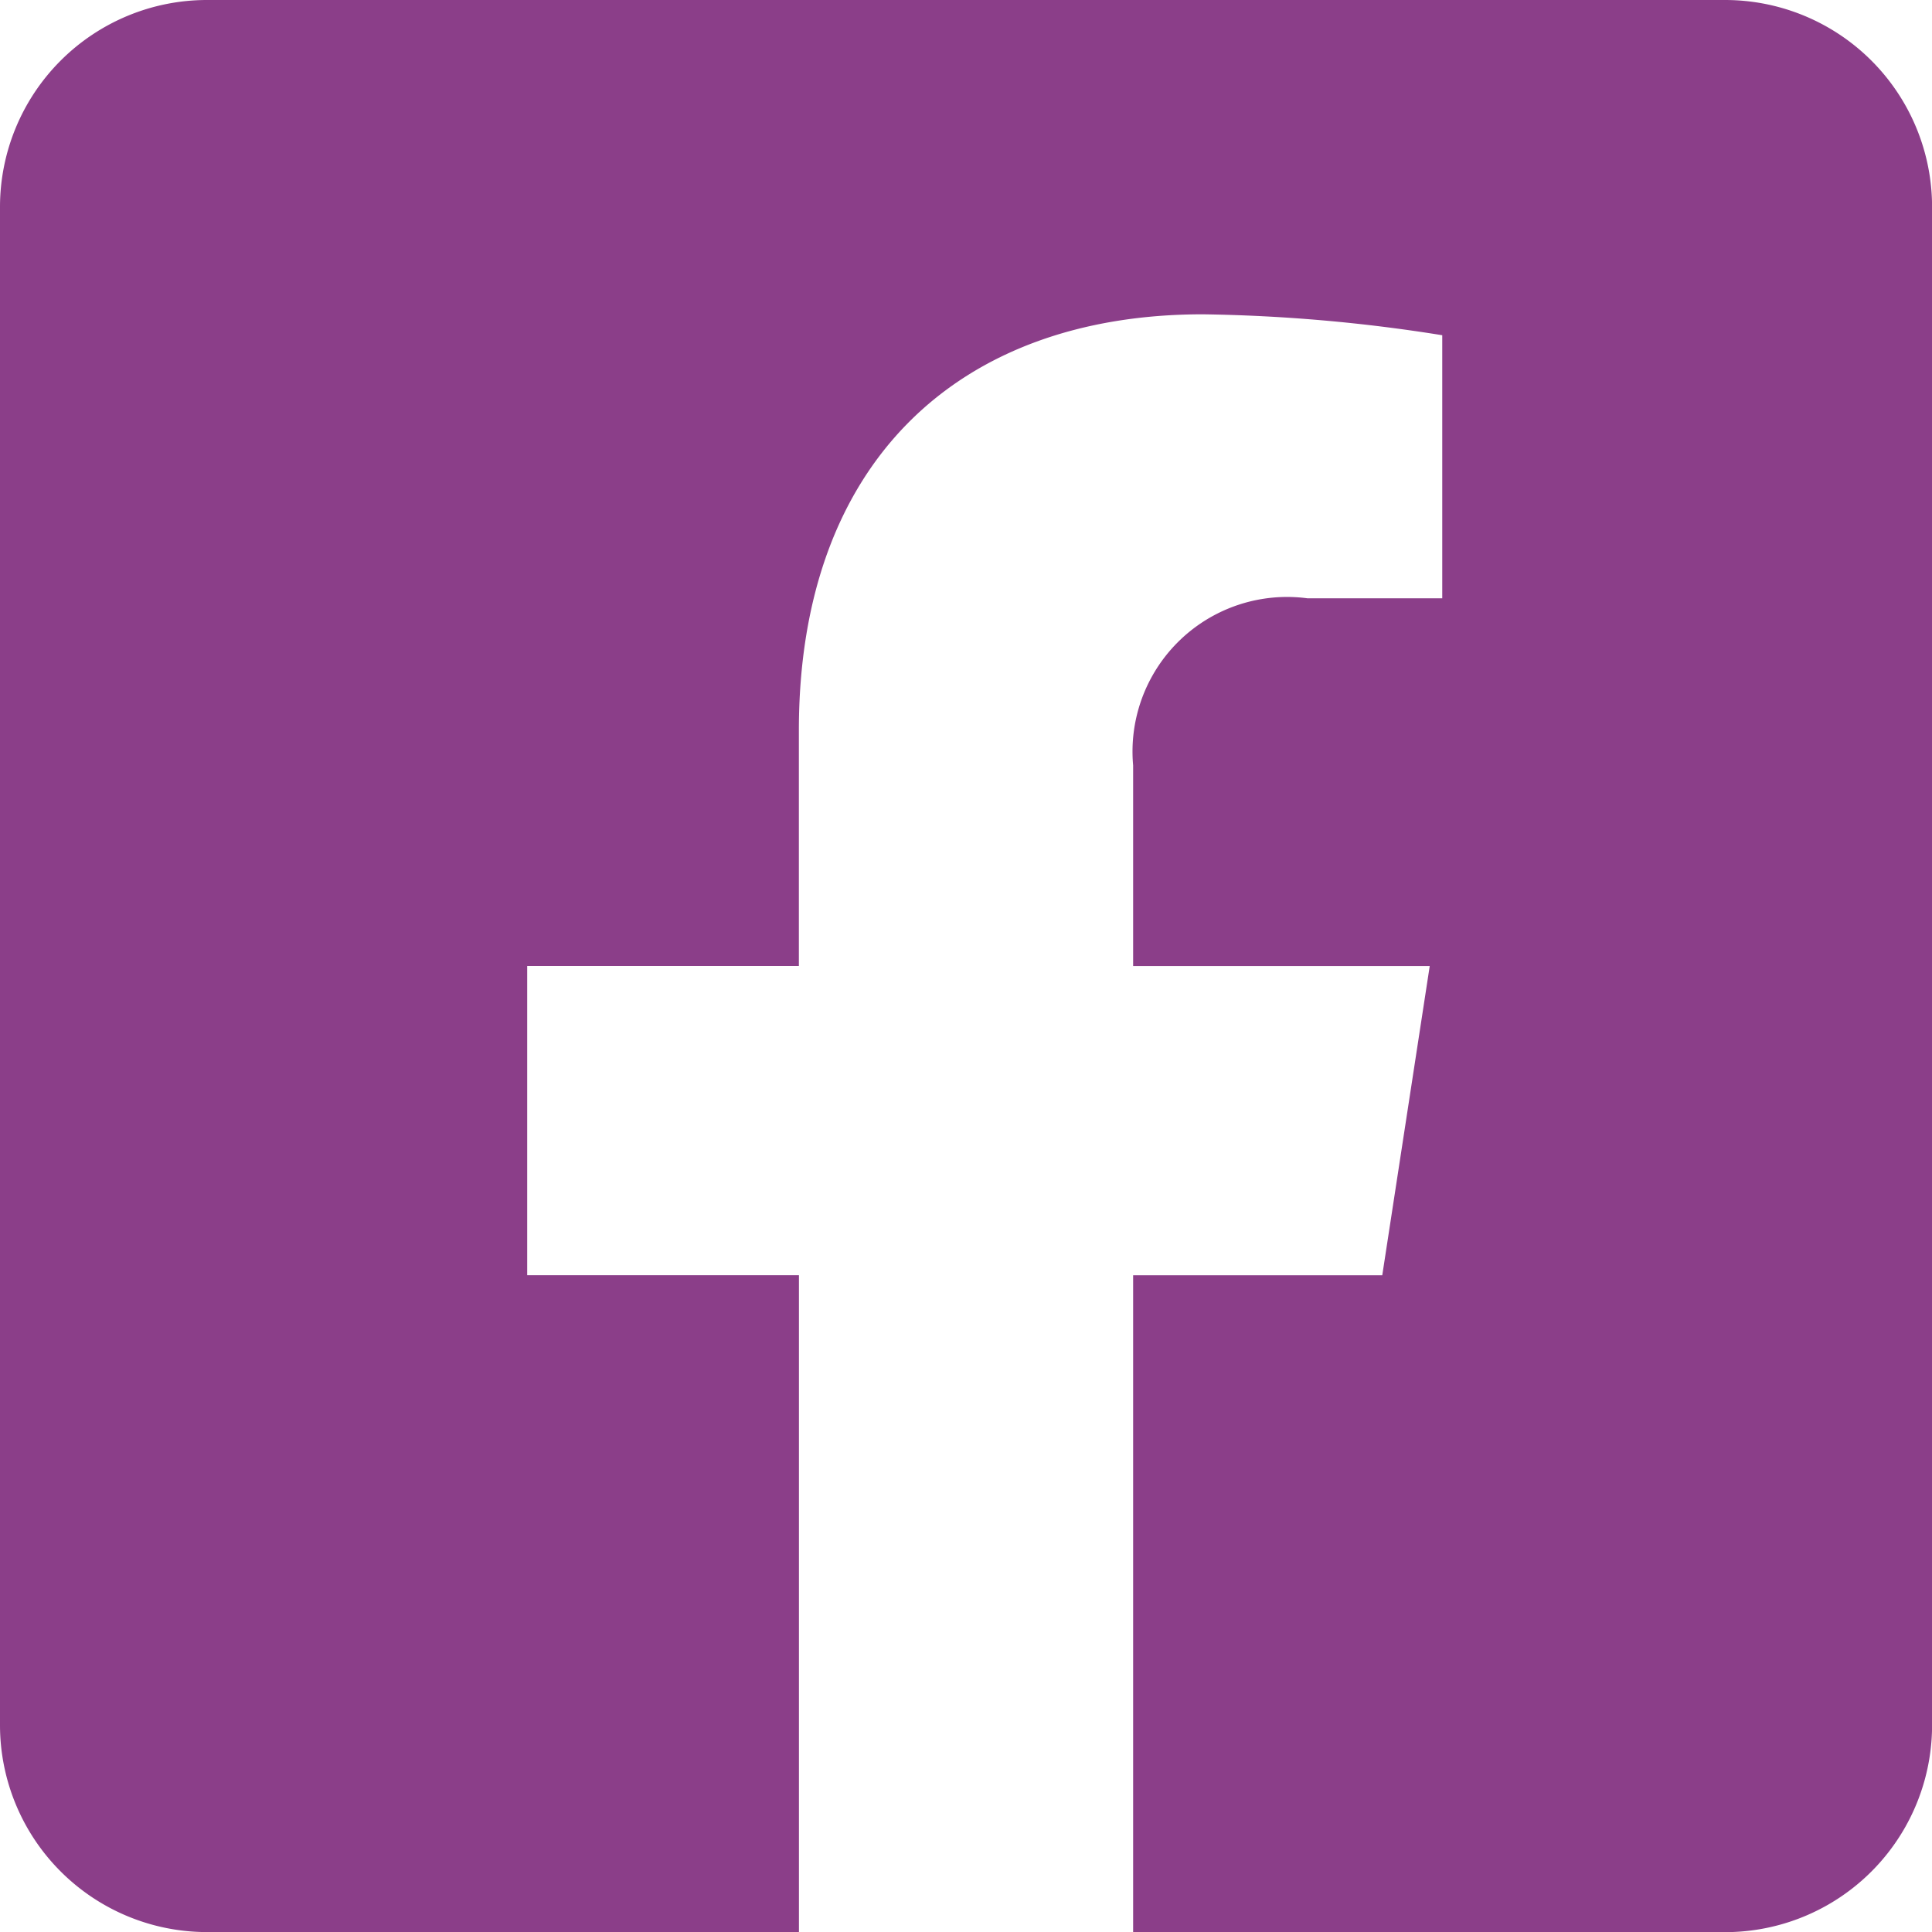 <svg xmlns="http://www.w3.org/2000/svg" width="26.056" height="26.056" viewBox="0 0 26.056 26.056">
  <path id="Icon_awesome-facebook-square" data-name="Icon awesome-facebook-square" d="M23.265,2.25H2.792A2.792,2.792,0,0,0,0,5.042V25.515a2.792,2.792,0,0,0,2.792,2.792h7.983V19.448H7.11v-4.17h3.664V12.1c0-3.615,2.152-5.611,5.448-5.611a22.2,22.2,0,0,1,3.229.282v3.548H17.633a2.085,2.085,0,0,0-2.351,2.253v2.707h4l-.64,4.17H15.282v8.859h7.983a2.792,2.792,0,0,0,2.792-2.792V5.042A2.792,2.792,0,0,0,23.265,2.25Z" transform="translate(0 -2.25)" fill="#8b3e89"/>
</svg>
